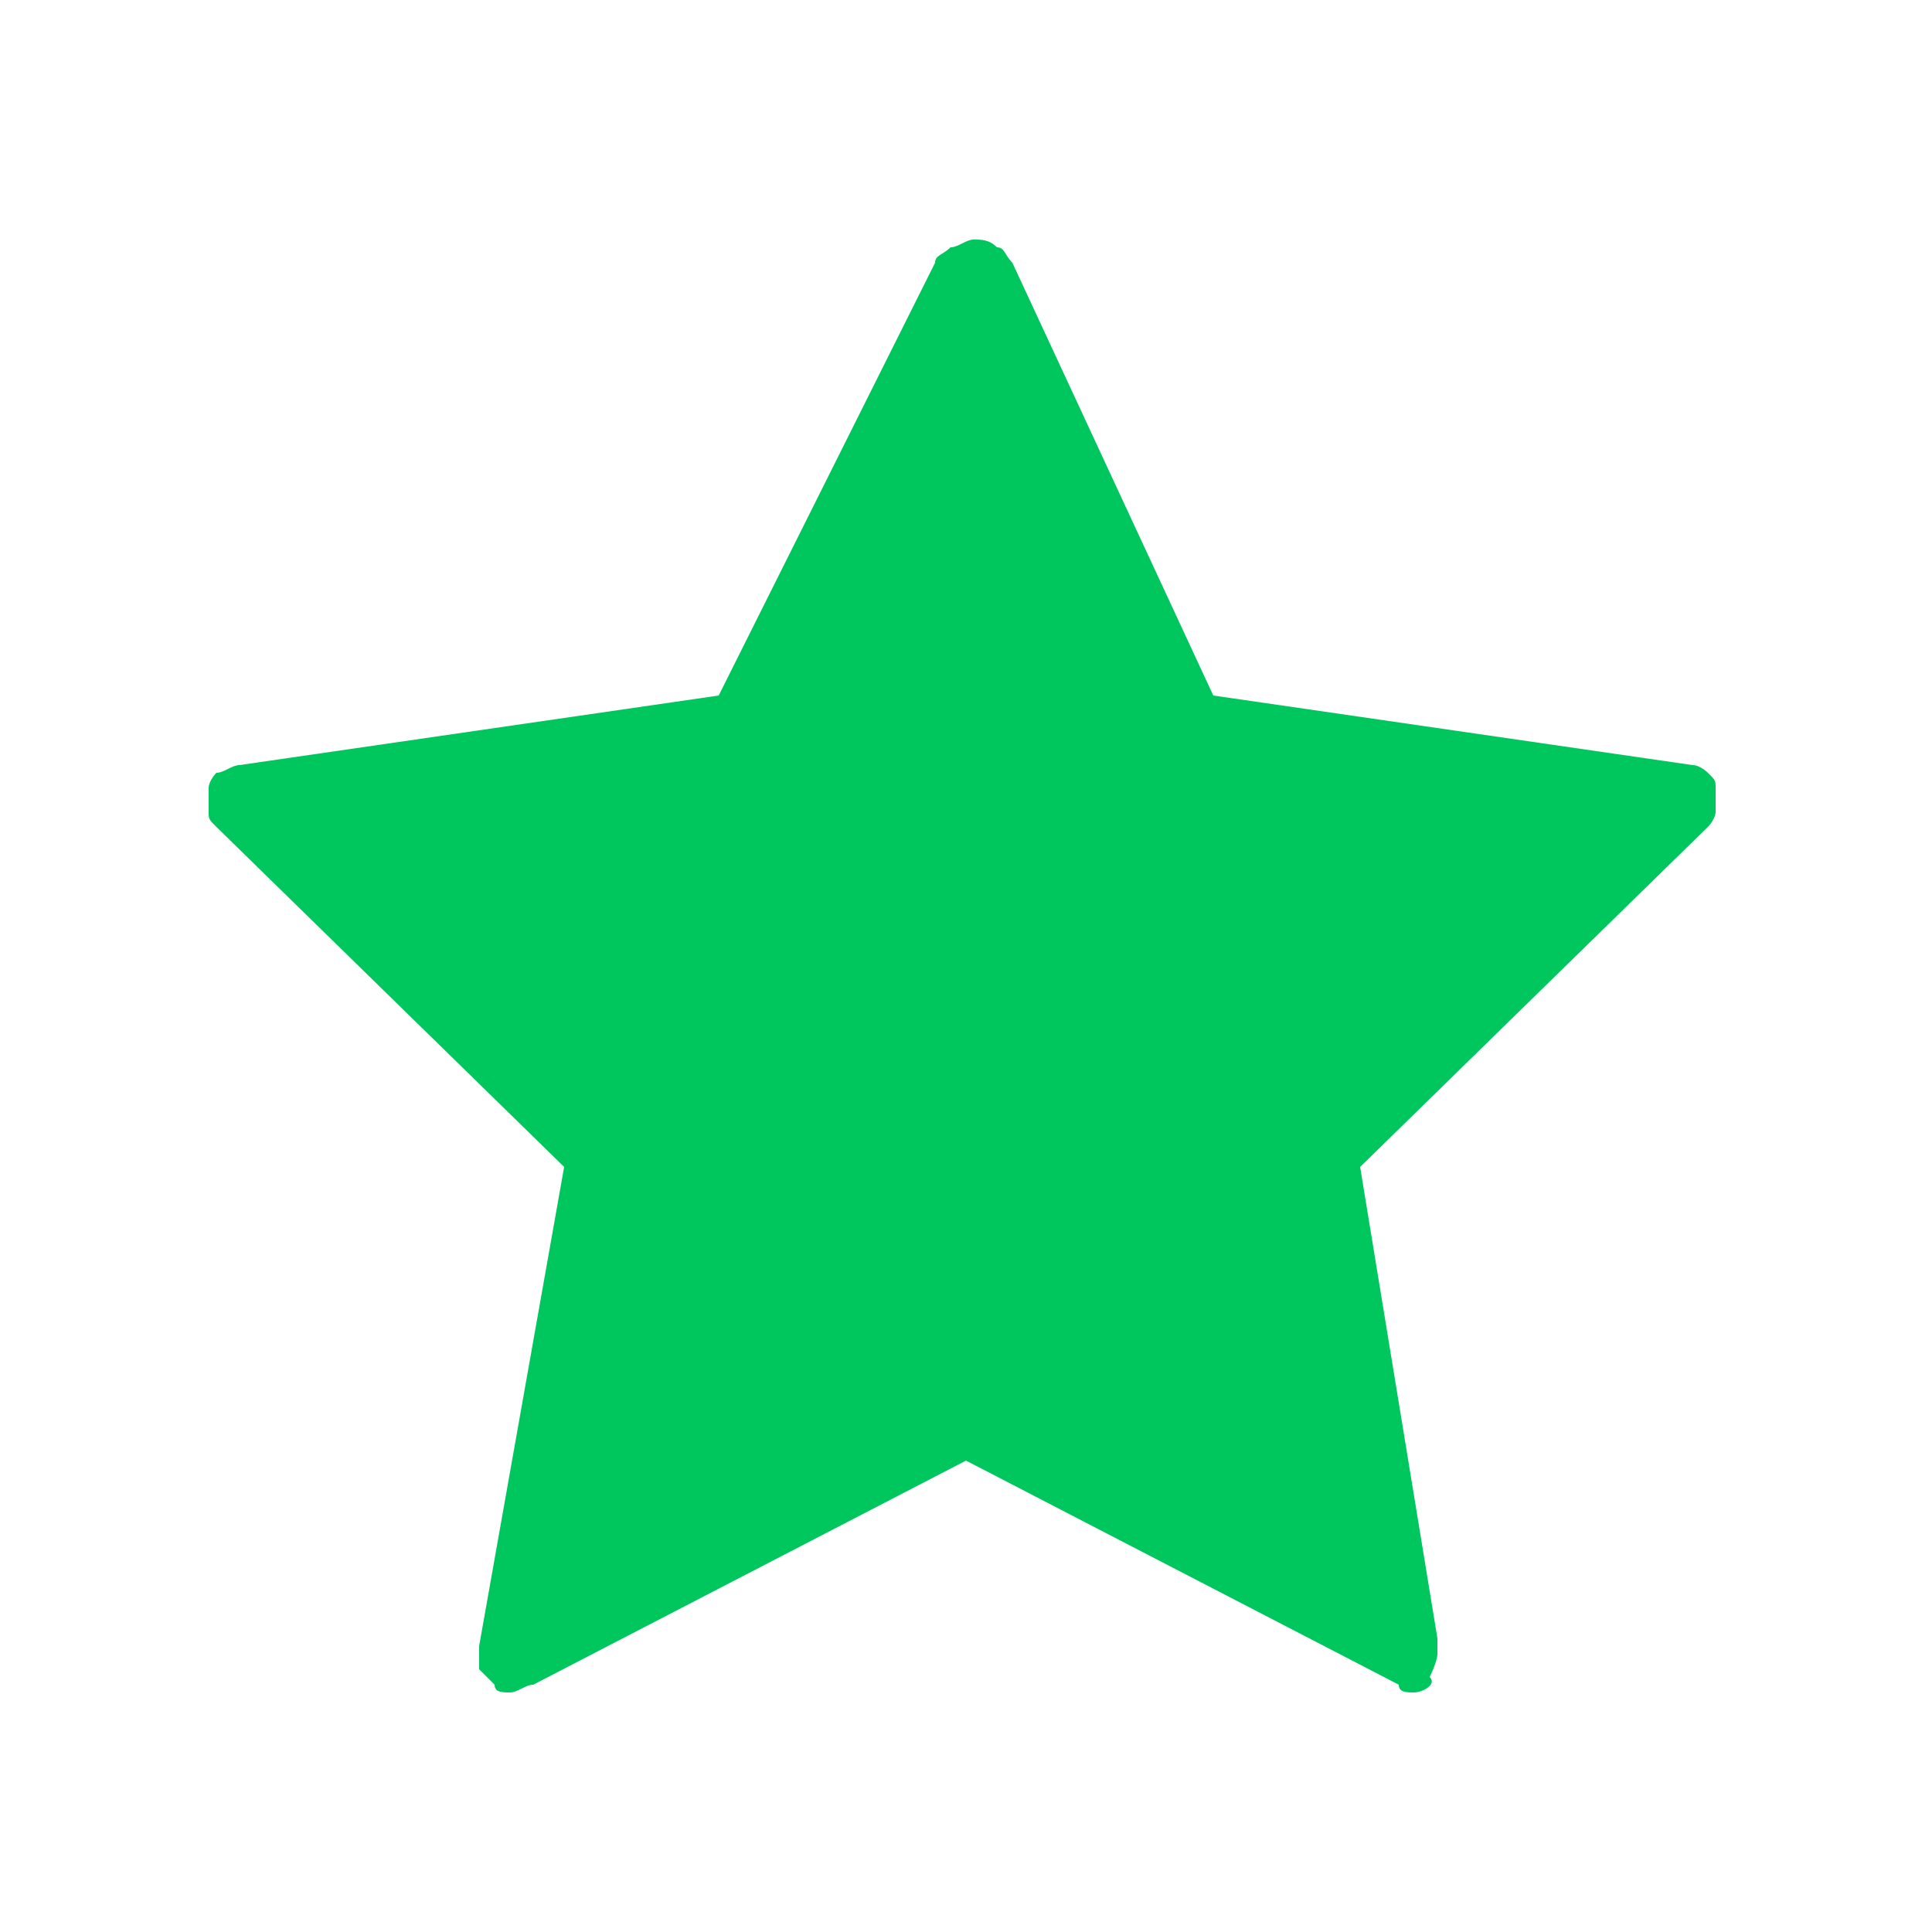 <?xml version="1.0" encoding="utf-8"?>
<!-- Generator: Adobe Illustrator 24.3.0, SVG Export Plug-In . SVG Version: 6.00 Build 0)  -->
<svg version="1.1" id="Camada_1" xmlns="http://www.w3.org/2000/svg" xmlns:xlink="http://www.w3.org/1999/xlink" x="0px" y="0px"
	 viewBox="0 0 25 25" style="enable-background:new 0 0 25 25;" xml:space="preserve">
<style type="text/css">
	.st0{fill:#00C65E;}
</style>
<path class="st0" d="M18.3,21.9c-0.1,0-0.2,0-0.2-0.1l-5.6-2.9l-5.6,2.9c-0.1,0-0.2,0.1-0.3,0.1c-0.1,0-0.2,0-0.2-0.1
	c-0.1-0.1-0.1-0.1-0.2-0.2c0-0.1,0-0.2,0-0.3l1.1-6.2l-4.5-4.4c-0.1-0.1-0.1-0.1-0.1-0.2c0-0.1,0-0.2,0-0.3c0-0.1,0.1-0.2,0.1-0.2
	C2.9,10,3,9.9,3.1,9.9L9.3,9l2.8-5.6c0-0.1,0.1-0.1,0.2-0.2c0.1,0,0.2-0.1,0.3-0.1c0.1,0,0.2,0,0.3,0.1c0.1,0,0.1,0.1,0.2,0.2
	L15.7,9l6.2,0.9c0.1,0,0.2,0.1,0.2,0.1c0.1,0.1,0.1,0.1,0.1,0.2c0,0.1,0,0.2,0,0.3c0,0.1-0.1,0.2-0.1,0.2l-4.5,4.4l1,6.1
	c0,0.1,0,0.1,0,0.2c0,0.1-0.1,0.3-0.1,0.3C18.6,21.8,18.4,21.9,18.3,21.9L18.3,21.9z"/>
</svg>
